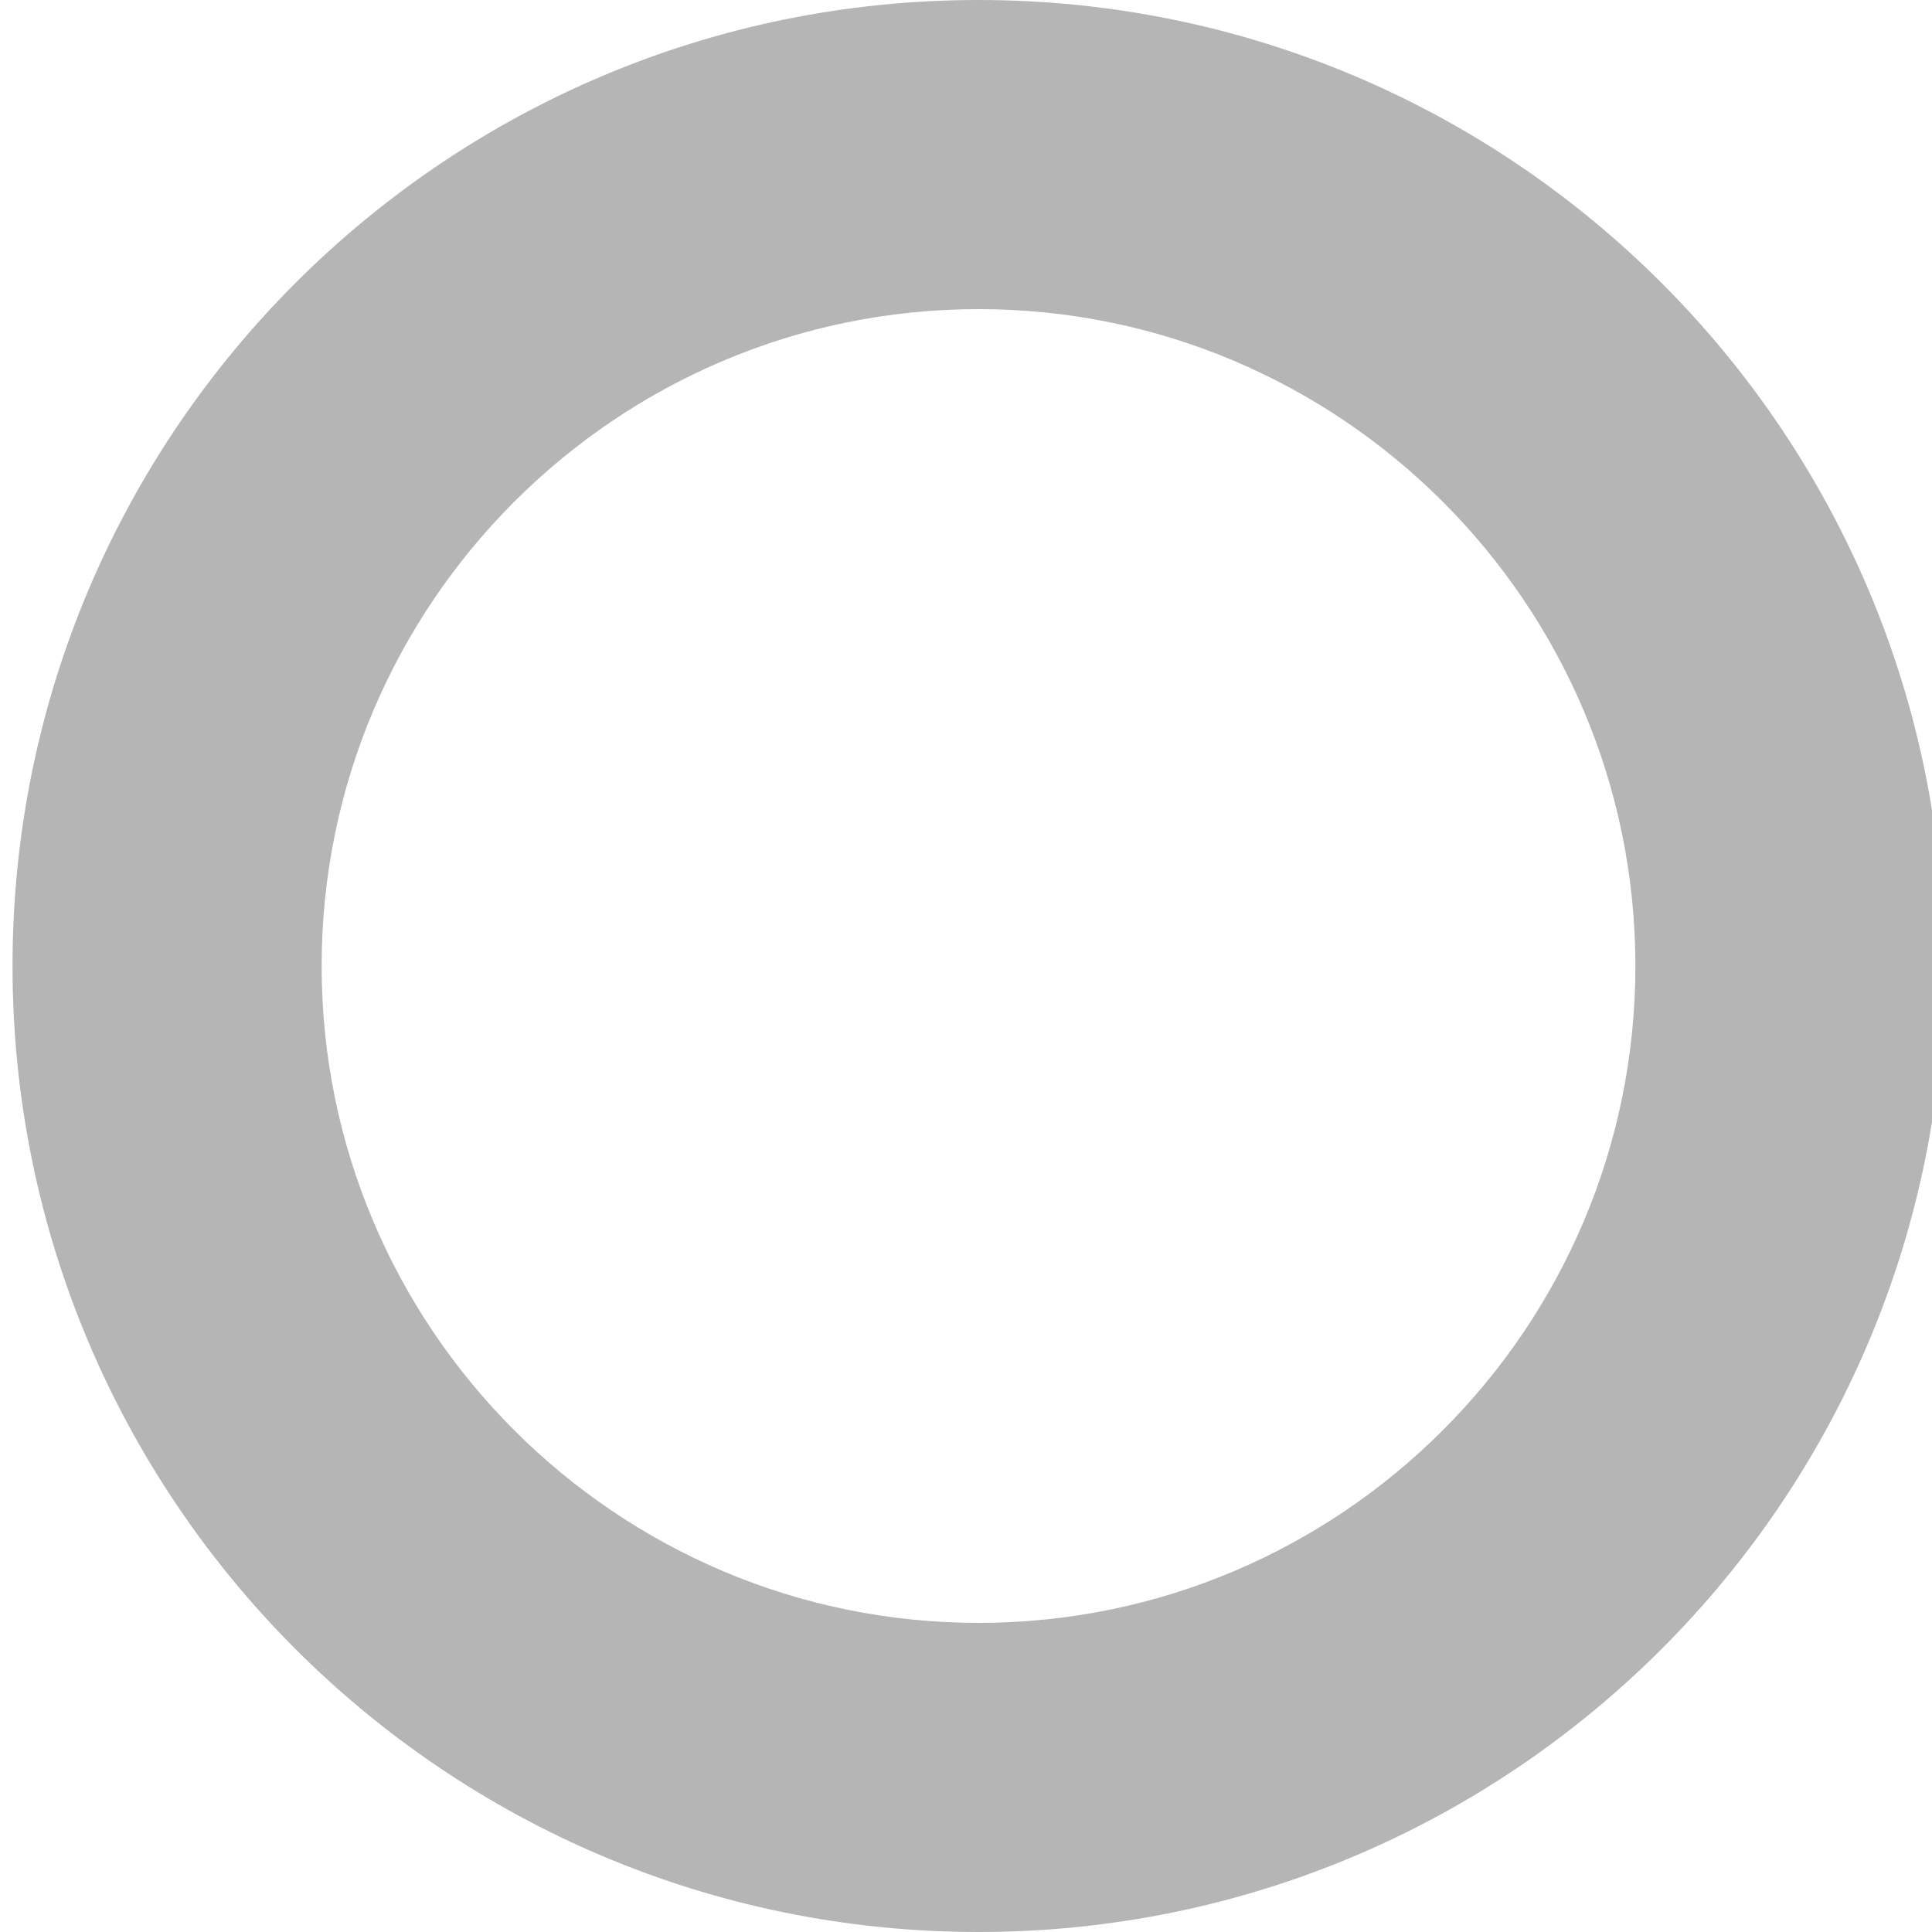 <svg width="25" height="25" viewBox="0 0 25 25" fill="none" xmlns="http://www.w3.org/2000/svg">
<path fill-rule="evenodd" clip-rule="evenodd" d="M0.162 12.5C0.162 5.597 5.759 0 12.662 0C19.565 0 25.162 5.597 25.162 12.5C25.162 19.403 19.565 25 12.662 25C5.759 25 0.162 19.403 0.162 12.5ZM21.162 12.5C21.162 7.813 17.349 4 12.662 4C7.975 4 4.162 7.813 4.162 12.5C4.162 17.187 7.975 21 12.662 21C17.349 21 21.162 17.187 21.162 12.5Z" fill="#B5B5B5"/>
</svg>
